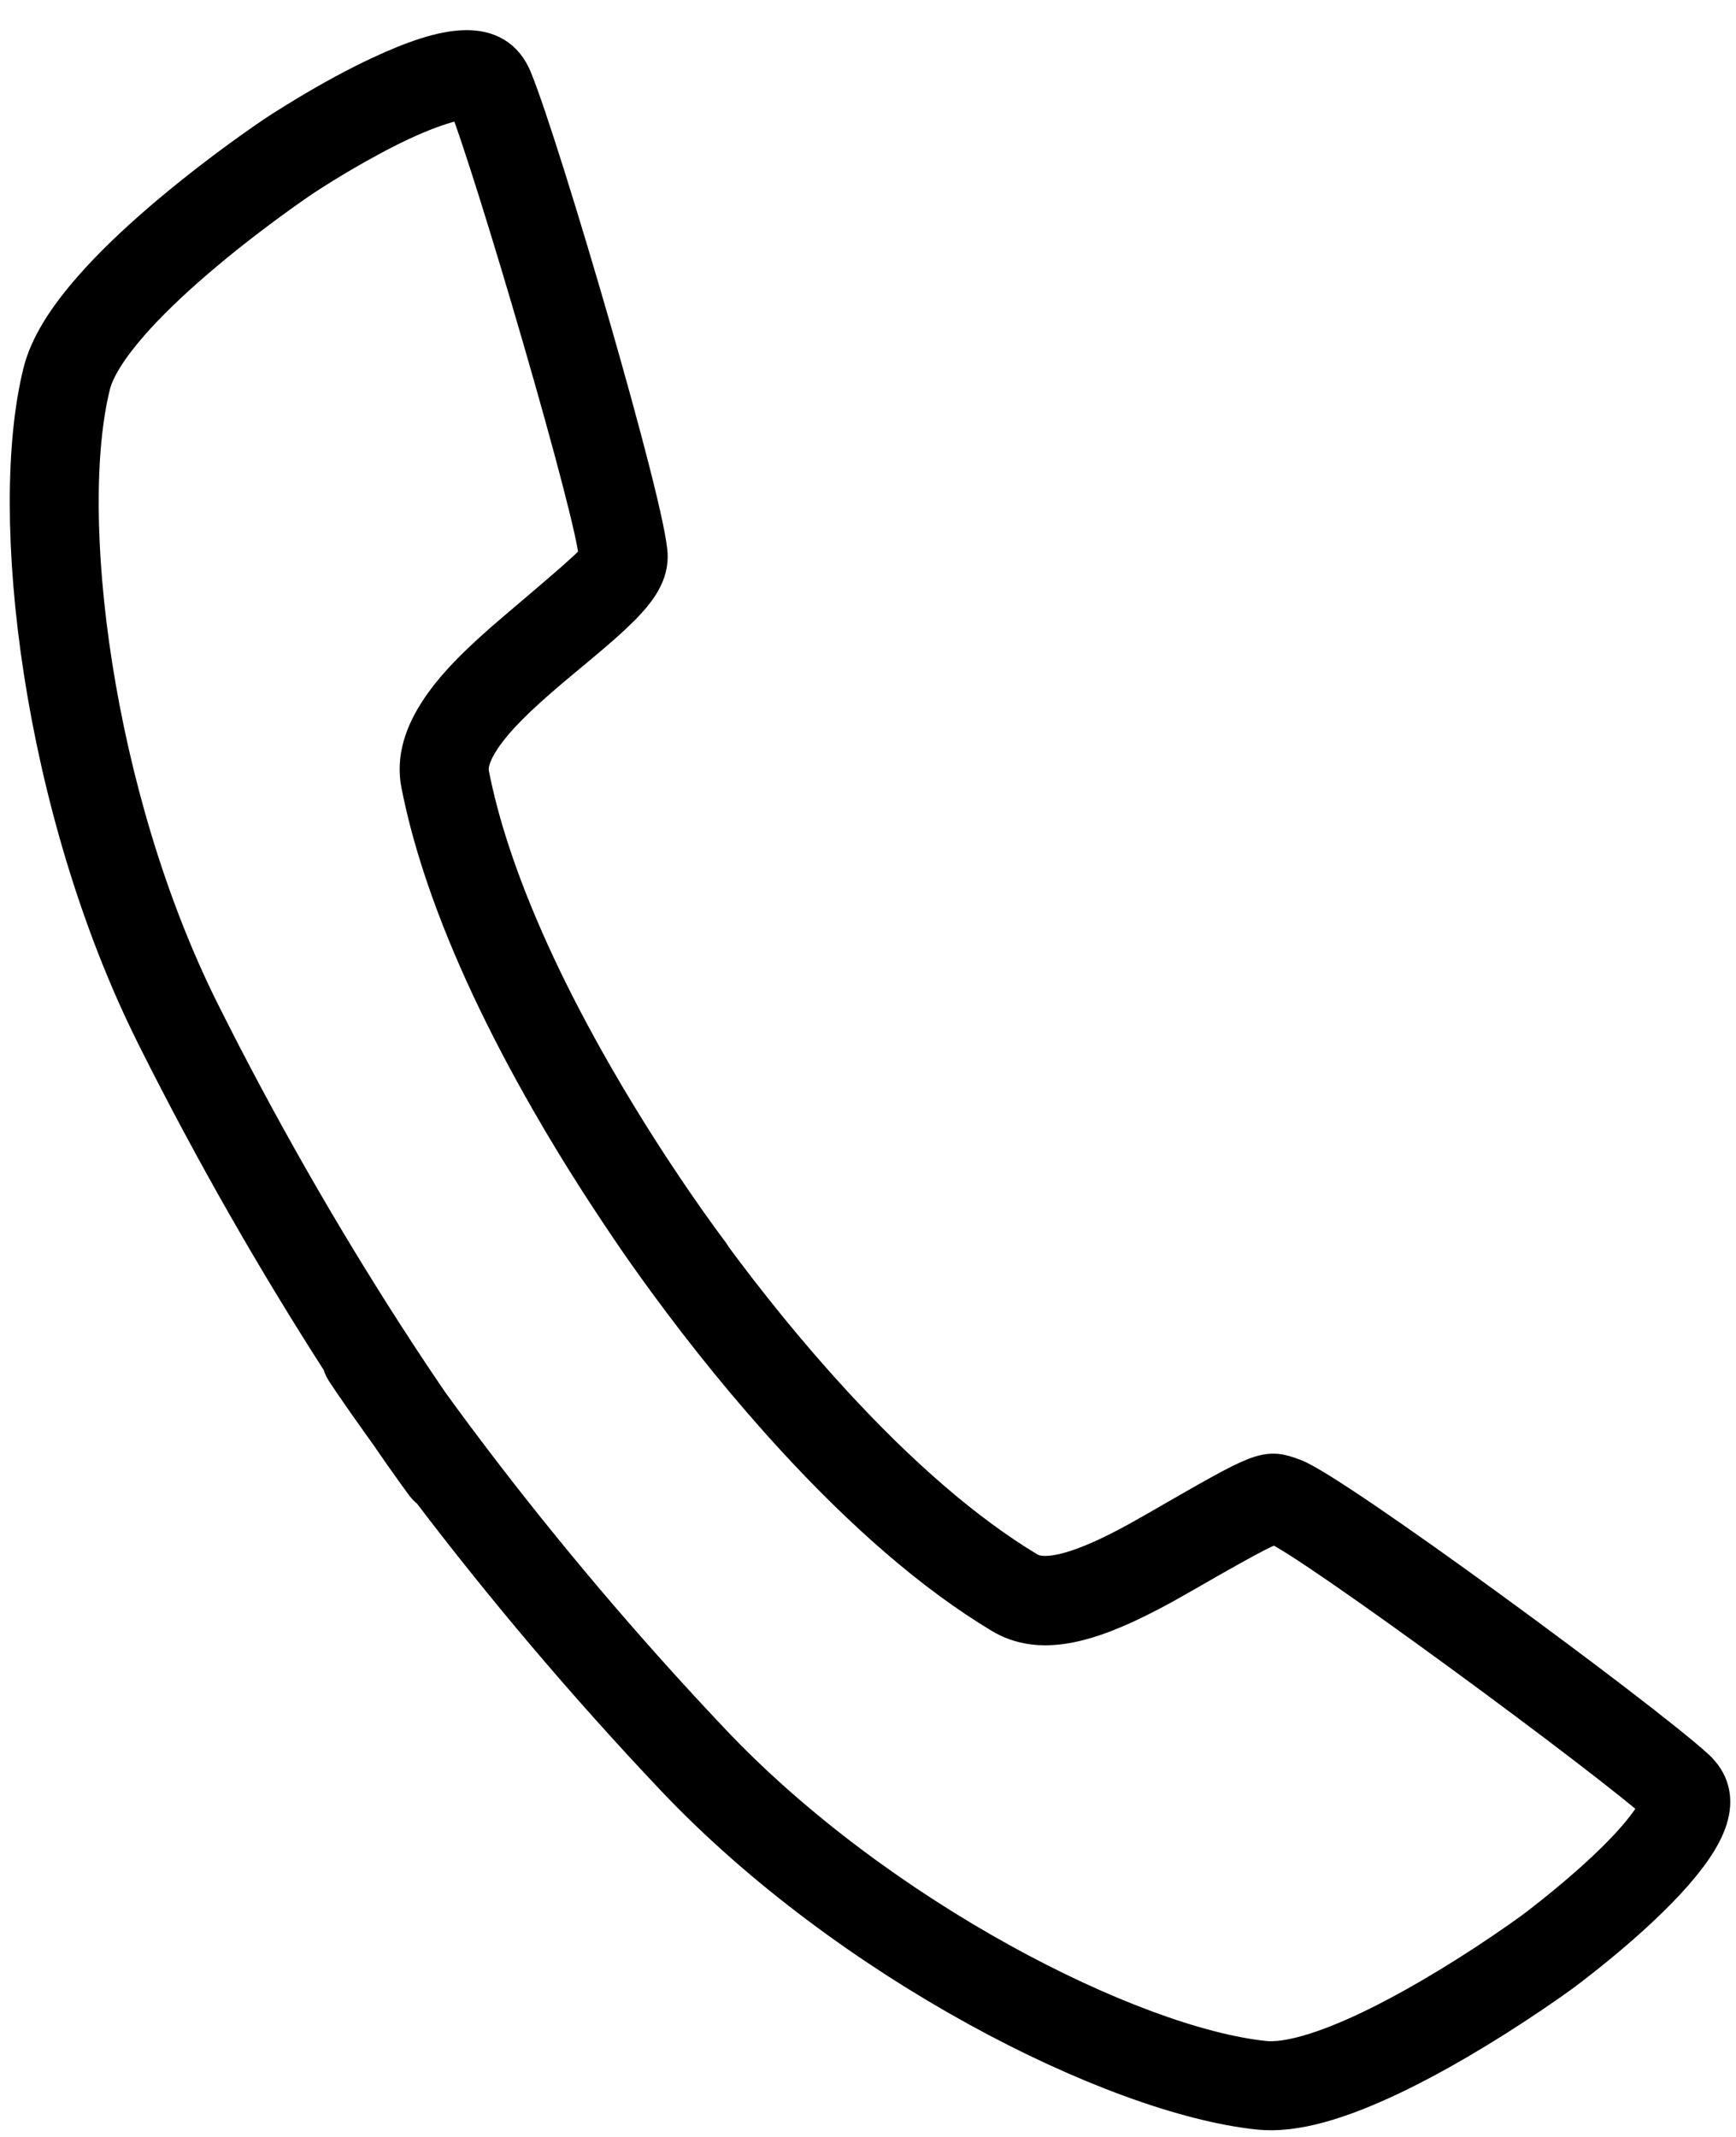 <?xml version="1.0" encoding="UTF-8" standalone="no"?>
<svg width="39px" height="48px" viewBox="0 0 39 48" version="1.1" xmlns="http://www.w3.org/2000/svg" xmlns:xlink="http://www.w3.org/1999/xlink" xmlns:sketch="http://www.bohemiancoding.com/sketch/ns">
    <!-- Generator: Sketch 3.3.3 (12072) - http://www.bohemiancoding.com/sketch -->
    <title>Shape</title>
    <desc>Created with Sketch.</desc>
    <defs></defs>
    <g id="Page-1" stroke="none" stroke-width="1" fill="none" fill-rule="evenodd" sketch:type="MSPage">
        <g id="Artboard-7" sketch:type="MSArtboardGroup" transform="translate(-11, -4)" stroke="#000000" fill="#000000">
            <path d="M18.807,34.746 C18.896,34.881 19.066,35.134 19.316,35.49 C19.73,36.081 20.216,36.748 20.771,37.478 C22.356,39.561 24.177,41.73 26.208,43.875 C30.12,48.007 36.044,50.998 39.289,51.337 C40.054,51.417 41.045,51.129 42.239,50.559 C42.706,50.337 43.194,50.075 43.696,49.782 C44.269,49.448 44.831,49.091 45.359,48.734 C45.677,48.519 45.914,48.351 46.046,48.254 C46.148,48.179 46.322,48.046 46.545,47.869 C46.916,47.574 47.287,47.262 47.635,46.944 C47.909,46.693 48.158,46.449 48.376,46.215 C49.323,45.193 49.702,44.372 49.035,43.765 C47.778,42.624 40.923,37.581 40.029,37.255 C39.443,37.042 39.435,37.046 37.1,38.391 C36.794,38.568 36.547,38.705 36.311,38.828 C35.192,39.411 34.445,39.584 34.049,39.345 C32.622,38.486 31.141,37.191 29.656,35.576 C28.649,34.482 27.701,33.307 26.84,32.133 C26.539,31.722 26.271,31.34 26.039,30.998 C25.9,30.794 25.805,30.65 25.757,30.574 C25.609,30.341 25.299,30.273 25.067,30.422 C24.834,30.57 24.766,30.88 24.914,31.112 C24.967,31.195 25.068,31.348 25.212,31.56 C25.45,31.911 25.725,32.303 26.034,32.724 C26.914,33.926 27.885,35.129 28.92,36.253 C30.464,37.932 32.013,39.287 33.533,40.202 C34.341,40.688 35.356,40.453 36.773,39.715 C37.023,39.584 37.282,39.441 37.599,39.258 C39.193,38.34 39.571,38.153 39.687,38.195 C40.421,38.462 47.198,43.448 48.362,44.506 C48.39,44.531 48.208,44.925 47.643,45.534 C47.445,45.747 47.216,45.972 46.96,46.206 C46.631,46.506 46.277,46.805 45.922,47.087 C45.71,47.255 45.546,47.381 45.454,47.448 C45.331,47.538 45.105,47.698 44.799,47.905 C44.288,48.251 43.744,48.597 43.192,48.918 C42.713,49.198 42.248,49.447 41.809,49.657 C40.769,50.152 39.925,50.398 39.393,50.342 C36.388,50.028 30.684,47.148 26.934,43.187 C24.929,41.07 23.131,38.928 21.567,36.872 C21.02,36.153 20.541,35.497 20.135,34.916 C19.892,34.569 19.727,34.326 19.645,34.199 C19.494,33.968 19.184,33.903 18.953,34.054 C18.722,34.205 18.656,34.515 18.807,34.746 L18.807,34.746 Z M26.897,32.196 C26.855,32.141 26.774,32.033 26.66,31.876 C26.468,31.612 26.254,31.309 26.023,30.971 C25.363,30.005 24.704,28.954 24.088,27.857 C23.166,26.212 22.428,24.611 21.941,23.113 C21.748,22.52 21.597,21.95 21.491,21.404 C21.445,21.171 21.534,20.882 21.773,20.527 C22.074,20.082 22.549,19.611 23.313,18.963 C23.476,18.825 24.028,18.365 24.049,18.348 C24.335,18.108 24.537,17.932 24.714,17.766 C25.237,17.275 25.5,16.913 25.5,16.5 C25.5,15.549 23.106,7.382 22.463,5.811 C22.088,4.895 21.066,5.055 19.562,5.759 C19.307,5.878 19.041,6.013 18.768,6.161 C18.395,6.363 18.027,6.578 17.679,6.794 C17.469,6.923 17.312,7.025 17.223,7.084 C17.181,7.112 17.104,7.164 16.998,7.238 C16.822,7.36 16.627,7.499 16.416,7.653 C15.815,8.093 15.214,8.565 14.651,9.05 C14.054,9.565 13.535,10.066 13.116,10.546 C12.535,11.21 12.155,11.817 12.015,12.379 C11.223,15.545 12.008,22.134 14.553,27.224 L14.553,27.224 C15.874,29.866 17.289,32.318 18.704,34.52 C19.2,35.292 19.661,35.977 20.075,36.568 C20.324,36.924 20.503,37.171 20.6,37.3 C20.766,37.521 21.079,37.566 21.3,37.4 C21.521,37.234 21.566,36.921 21.4,36.7 C21.309,36.579 21.137,36.342 20.894,35.995 C20.488,35.414 20.034,34.74 19.546,33.98 C18.149,31.807 16.751,29.384 15.447,26.776 L15.447,26.776 C13.008,21.897 12.252,15.552 12.985,12.621 C13.079,12.245 13.383,11.759 13.868,11.204 C14.254,10.764 14.74,10.294 15.304,9.808 C15.845,9.341 16.426,8.885 17.007,8.46 C17.355,8.205 17.625,8.017 17.777,7.916 C17.857,7.863 18.005,7.768 18.204,7.644 C18.538,7.438 18.89,7.232 19.244,7.041 C19.501,6.901 19.749,6.775 19.985,6.665 C20.923,6.226 21.514,6.134 21.537,6.189 C22.133,7.645 24.5,15.719 24.5,16.5 C24.5,16.63 24.332,16.788 22.666,18.2 C21.837,18.904 21.311,19.425 20.945,19.967 C20.57,20.522 20.405,21.062 20.509,21.596 C20.624,22.183 20.785,22.792 20.99,23.422 C21.499,24.989 22.264,26.648 23.216,28.346 C23.847,29.471 24.522,30.545 25.197,31.535 C25.434,31.881 25.653,32.193 25.851,32.464 C25.97,32.628 26.056,32.743 26.103,32.804 C26.271,33.023 26.585,33.065 26.804,32.897 C27.023,32.729 27.065,32.415 26.897,32.196 L26.897,32.196 Z" id="Shape" sketch:type="MSShapeGroup"></path>
        </g>
    </g>
</svg>